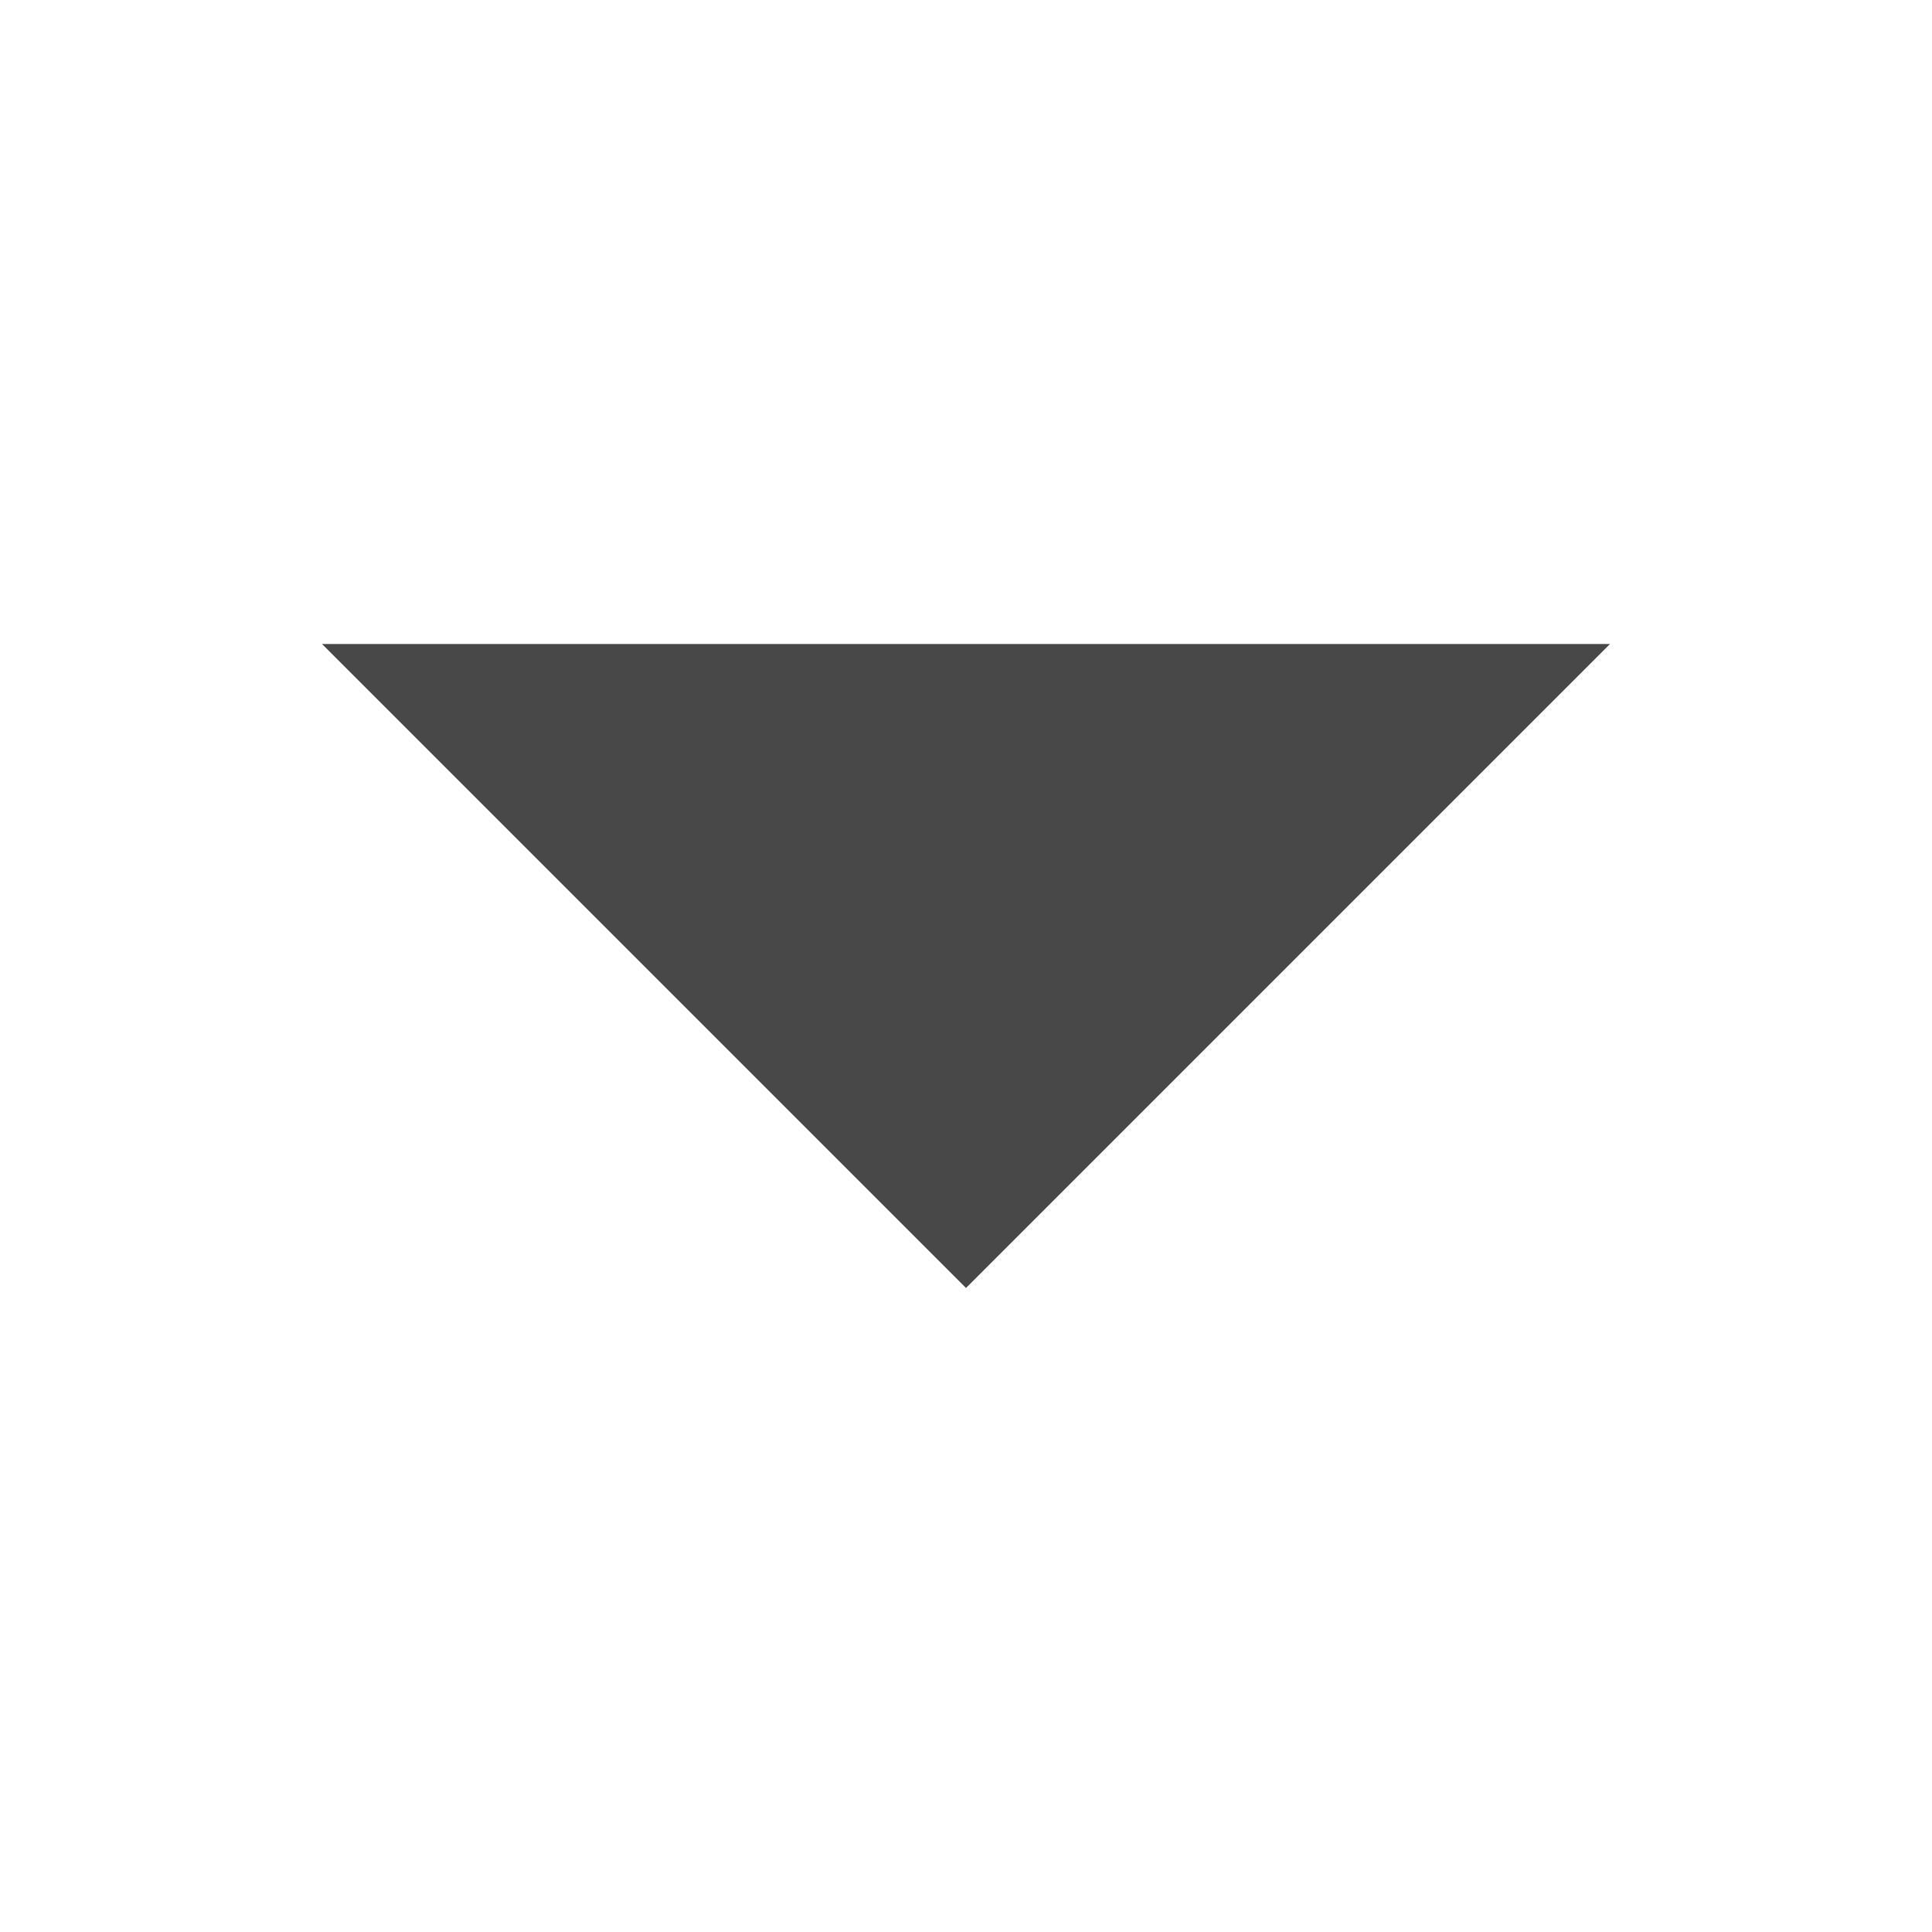 <svg xmlns="http://www.w3.org/2000/svg" viewBox="0 0 24 24">
  <defs>
    <style id="current-color-scheme" type="text/css">
      .ColorScheme-Text { color: #484848 }
    </style>
  </defs>
  <path class="ColorScheme-Text" style="fill:currentColor" d="m 4,8 8,8 8,-8"/>
</svg>
